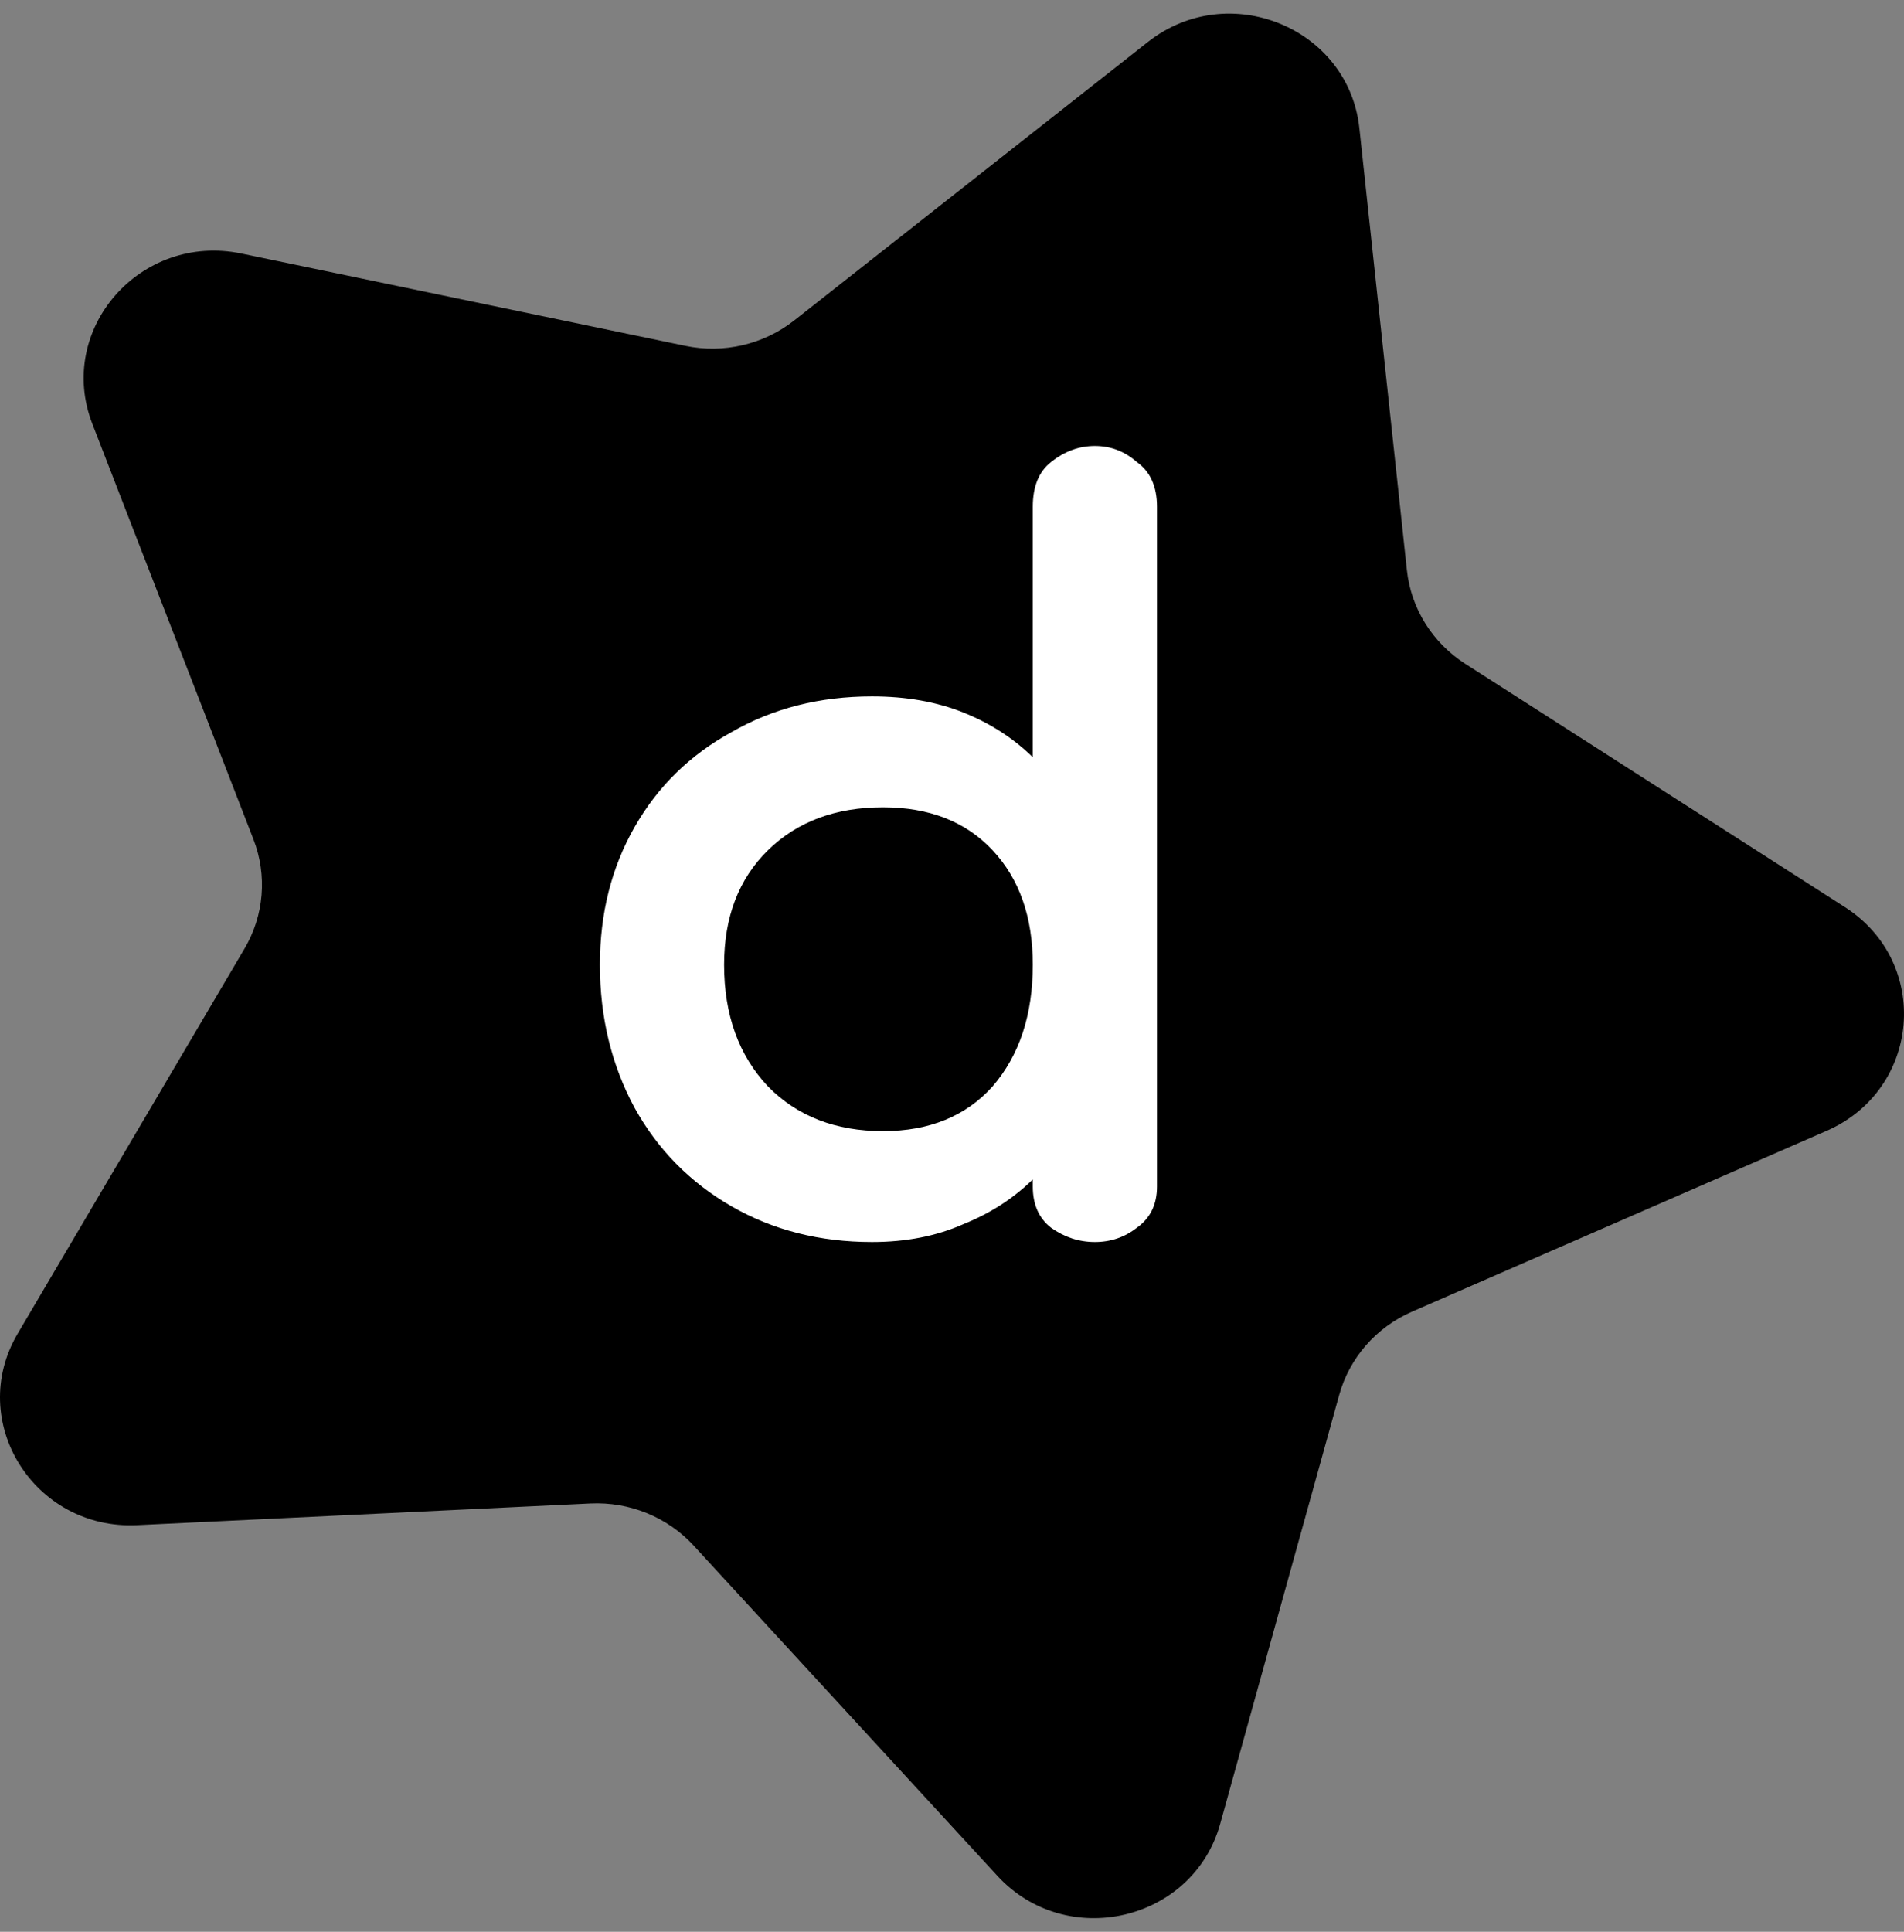 <svg width="70" height="71" viewBox="0 0 70 71" fill="none" xmlns="http://www.w3.org/2000/svg">
<rect x="0" y="0" width="70" height="71" fill="#808080" stroke="none"/>
<path d="M42.203 1.542C45.162 -0.787 49.581 1.014 49.978 4.711L51.725 20.958C51.876 22.361 52.663 23.623 53.869 24.396L67.83 33.342C71.007 35.378 70.623 40.049 67.155 41.562L51.913 48.209C50.597 48.783 49.614 49.906 49.237 51.267L44.861 67.033C43.865 70.62 39.21 71.706 36.669 68.944L25.502 56.805C24.538 55.757 23.143 55.189 21.704 55.258L5.039 56.055C1.247 56.236 -1.247 52.236 0.65 49.017L8.99 34.867C9.711 33.645 9.832 32.171 9.32 30.852L3.396 15.579C2.048 12.104 5.162 8.546 8.876 9.318L25.197 12.712C26.607 13.005 28.076 12.662 29.199 11.778L42.203 1.542Z" fill="black"/>
<path d="M32.061 45.649C30.136 45.649 28.413 45.211 26.891 44.334C25.369 43.458 24.183 42.252 23.332 40.718C22.481 39.14 22.056 37.387 22.056 35.458C22.056 33.573 22.481 31.886 23.332 30.396C24.183 28.905 25.369 27.744 26.891 26.911C28.413 26.034 30.136 25.596 32.061 25.596C33.315 25.596 34.434 25.793 35.419 26.188C36.404 26.582 37.254 27.13 37.971 27.831V18.627C37.971 17.881 38.194 17.334 38.642 16.983C39.135 16.588 39.672 16.391 40.254 16.391C40.836 16.391 41.35 16.588 41.798 16.983C42.291 17.334 42.537 17.881 42.537 18.627V43.611C42.537 44.269 42.291 44.773 41.798 45.123C41.35 45.474 40.836 45.649 40.254 45.649C39.672 45.649 39.135 45.474 38.642 45.123C38.194 44.773 37.971 44.269 37.971 43.611V43.348C37.254 44.049 36.404 44.597 35.419 44.992C34.434 45.43 33.315 45.649 32.061 45.649ZM32.464 41.573C34.165 41.573 35.508 41.025 36.493 39.929C37.478 38.789 37.971 37.299 37.971 35.458C37.971 33.705 37.478 32.302 36.493 31.25C35.508 30.198 34.165 29.672 32.464 29.672C30.718 29.672 29.308 30.198 28.234 31.25C27.16 32.302 26.622 33.705 26.622 35.458C26.622 37.299 27.16 38.789 28.234 39.929C29.308 41.025 30.718 41.573 32.464 41.573Z" fill="white"/>
</svg>
